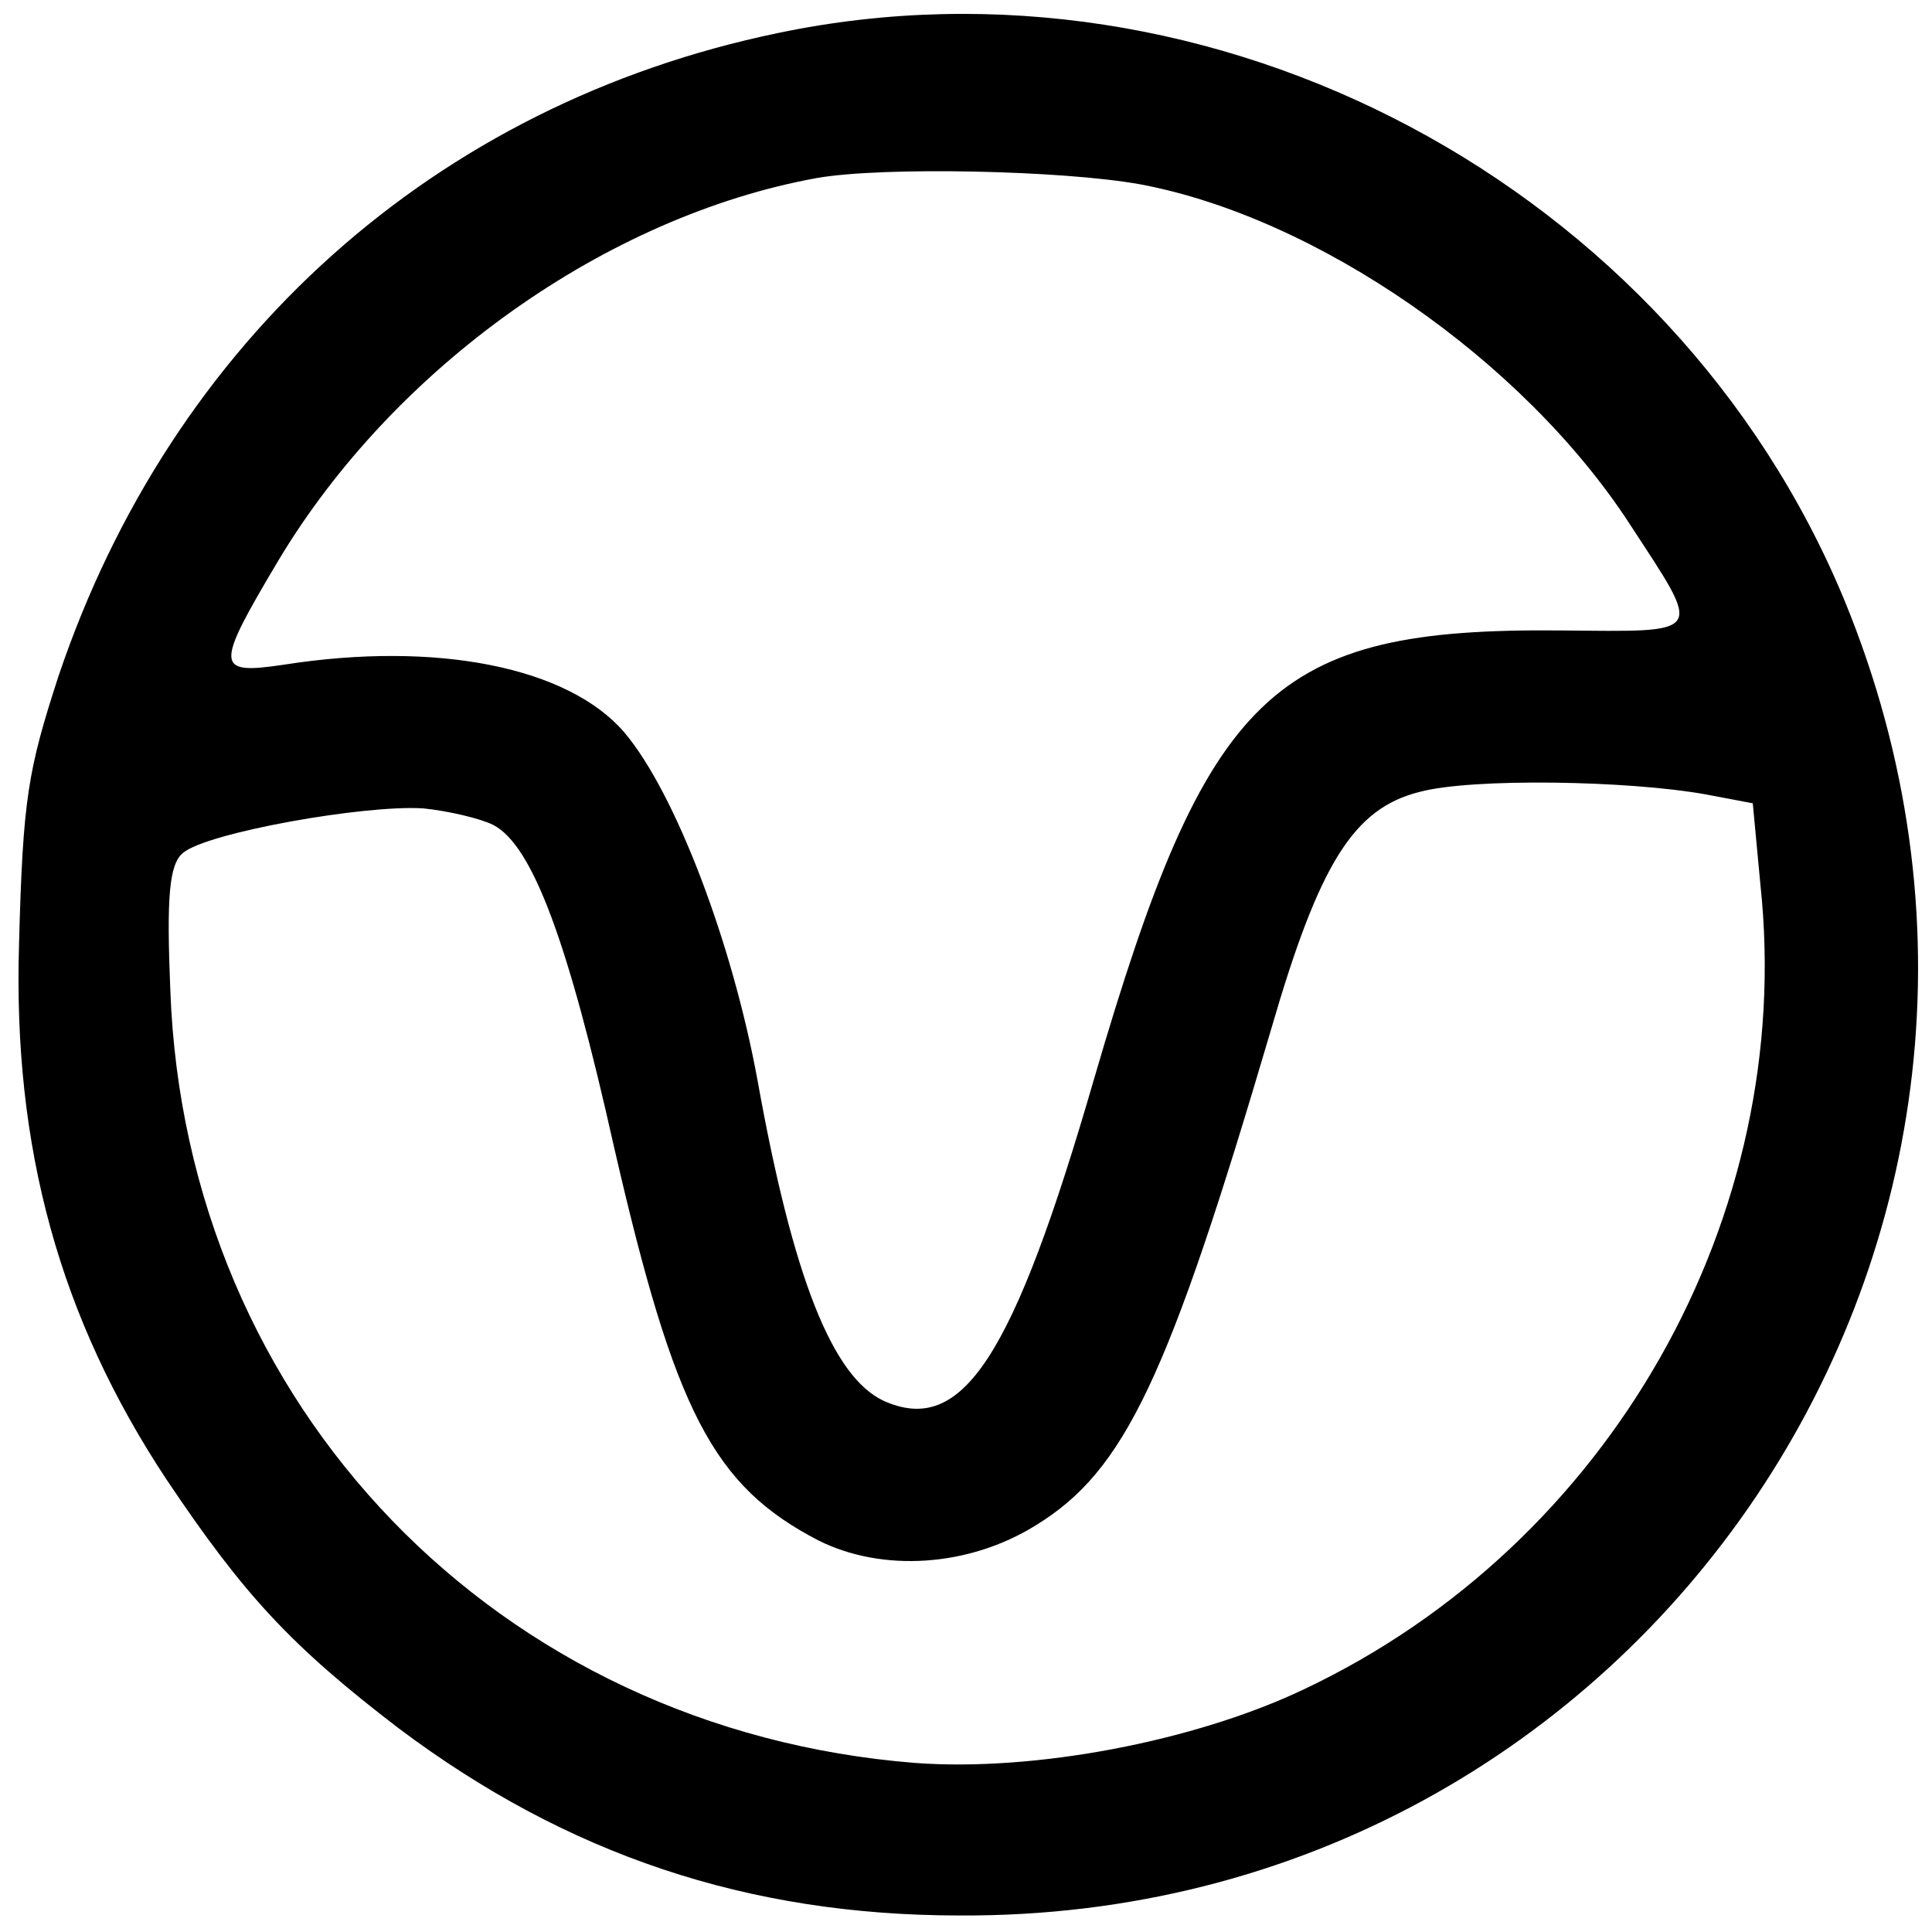 <?xml version="1.0" standalone="no"?>
<!DOCTYPE svg PUBLIC "-//W3C//DTD SVG 20010904//EN"
 "http://www.w3.org/TR/2001/REC-SVG-20010904/DTD/svg10.dtd">
<svg version="1.0" xmlns="http://www.w3.org/2000/svg"
 width="152pt" height="152pt" viewBox="0 0 152 152"
 preserveAspectRatio="xMidYMid meet">
<g transform="translate(0,152) scale(0.1,-0.1)"
fill="#000000" stroke="none">
<path d="M612 1494 c-270 -56 -477 -242 -566 -506 -24 -74 -28 -96 -31 -210
-5 -161 32 -295 116 -422 61 -91 98 -131 183 -196 132 -99 274 -147 441 -147
538 -3 901 537 696 1035 -135 326 -496 518 -839 446z m285 -119 c139 -26 301
-138 385 -267 58 -89 61 -85 -55 -84 -226 2 -277 -47 -366 -352 -64 -221 -104
-282 -166 -254 -40 19 -71 96 -99 252 -20 109 -65 227 -105 274 -44 51 -147
72 -268 53 -54 -8 -54 -2 -4 82 91 152 258 271 424 301 52 9 193 6 254 -5z
m445 -480 l37 -7 6 -64 c28 -261 -118 -519 -359 -633 -86 -41 -212 -65 -306
-58 -328 26 -574 280 -586 608 -3 73 -1 99 10 108 19 16 143 38 189 35 20 -2
45 -8 55 -13 31 -16 59 -92 95 -253 48 -209 78 -267 161 -310 50 -25 118 -21
171 12 70 43 104 115 185 390 38 131 65 174 117 187 41 11 164 9 225 -2z"/>
</g>
</svg>
